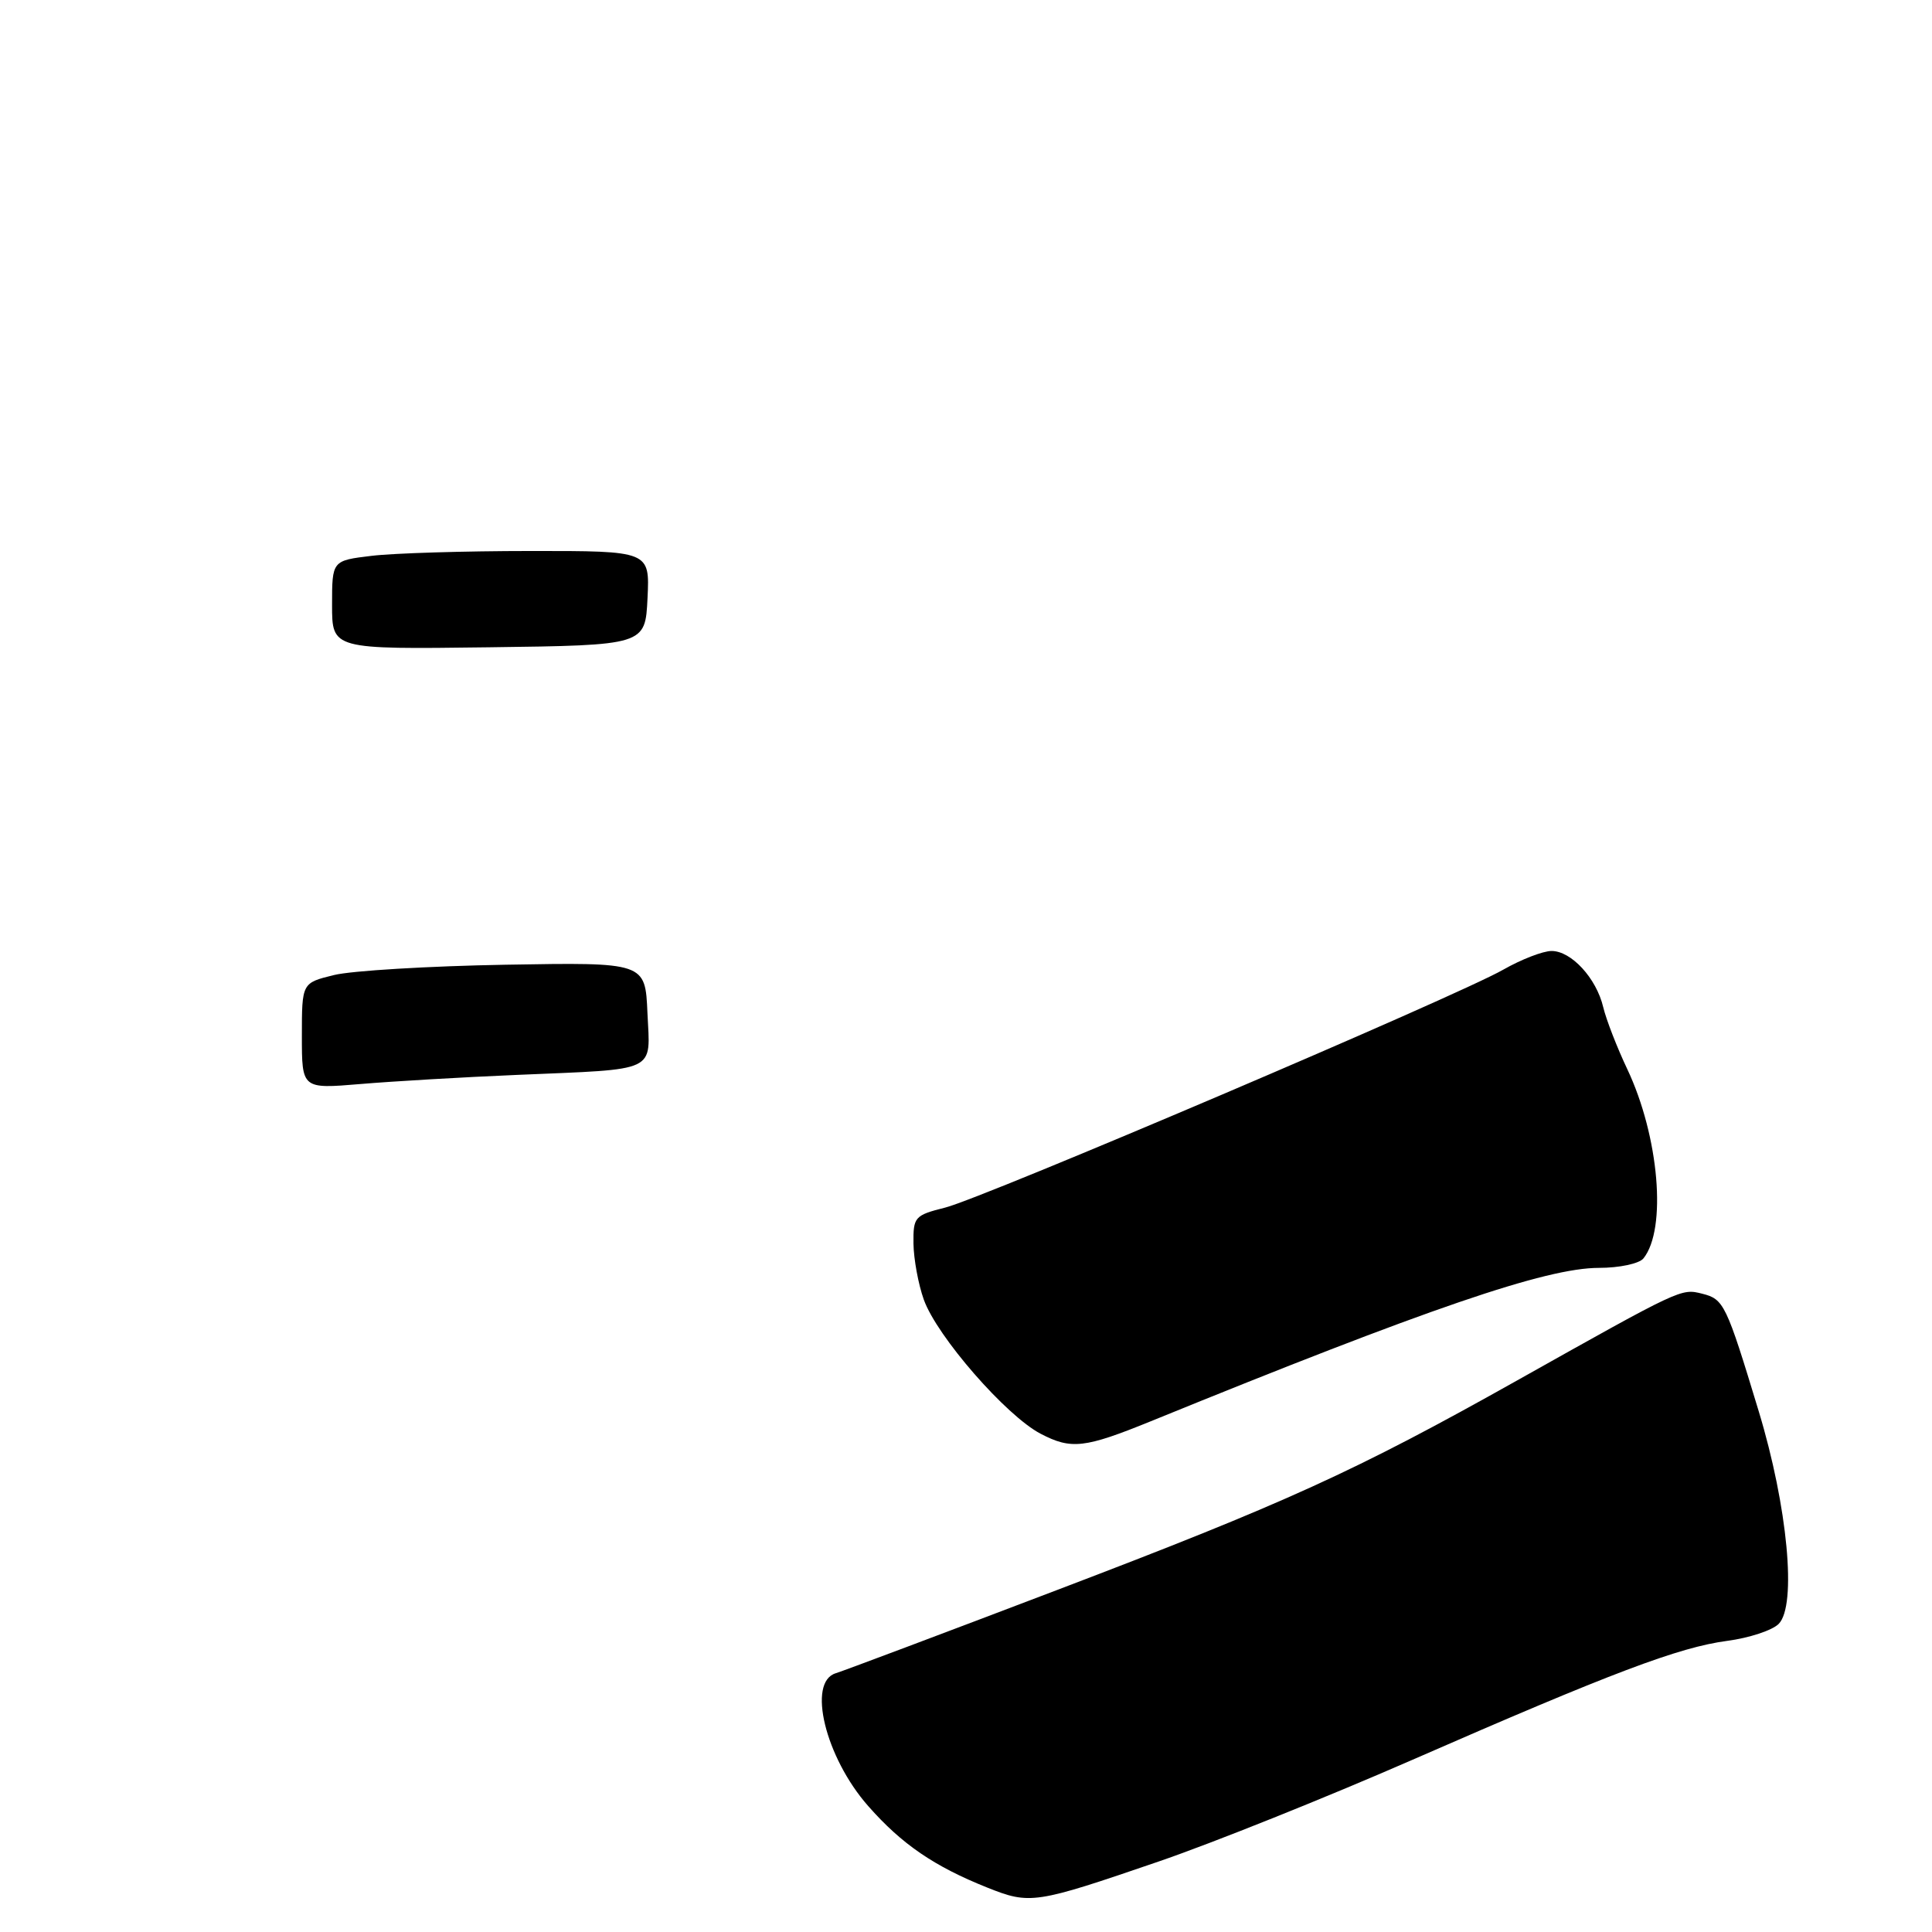 <?xml version="1.0" encoding="UTF-8" standalone="no"?>
<!DOCTYPE svg PUBLIC "-//W3C//DTD SVG 1.1//EN" "http://www.w3.org/Graphics/SVG/1.1/DTD/svg11.dtd" >
<svg xmlns="http://www.w3.org/2000/svg" xmlns:xlink="http://www.w3.org/1999/xlink" version="1.1" viewBox="0 0 256 256">
 <g >
 <path fill="currentColor"
d=" M 153.50 246.67 C 160.65 244.22 175.72 238.18 187.00 233.25 C 213.59 221.62 222.46 218.27 228.88 217.42 C 231.77 217.04 234.83 216.03 235.68 215.18 C 238.11 212.75 236.88 199.65 233.04 187.00 C 228.72 172.75 228.43 172.15 225.54 171.42 C 222.74 170.72 222.83 170.68 201.00 182.93 C 179.57 194.96 170.37 199.15 140.00 210.71 C 124.88 216.47 111.71 221.42 110.75 221.71 C 106.92 222.86 109.35 232.85 115.04 239.31 C 119.49 244.37 123.78 247.30 130.81 250.11 C 136.49 252.38 137.14 252.28 153.50 246.67 Z  M 152.50 188.32 C 189.17 173.37 204.87 168.00 211.86 168.00 C 214.57 168.00 217.20 167.44 217.76 166.75 C 220.89 162.87 219.84 150.58 215.62 141.66 C 214.26 138.79 212.83 135.10 212.44 133.47 C 211.53 129.61 208.20 126.00 205.58 126.01 C 204.43 126.02 201.57 127.13 199.20 128.48 C 193.09 131.98 130.35 158.72 125.25 160.01 C 121.19 161.03 121.00 161.25 121.04 164.79 C 121.07 166.83 121.68 170.17 122.41 172.21 C 124.15 177.08 133.31 187.59 137.89 189.98 C 141.95 192.10 143.72 191.89 152.50 188.32 Z  M 40.00 137.27 C 40.00 130.24 40.00 130.24 44.25 129.20 C 46.59 128.62 56.83 128.01 67.00 127.83 C 85.50 127.51 85.50 127.51 85.79 134.22 C 86.15 142.22 87.41 141.62 68.50 142.43 C 61.35 142.73 52.01 143.28 47.75 143.64 C 40.00 144.29 40.00 144.29 40.00 137.27 Z  M 44.00 80.16 C 44.00 74.28 44.00 74.28 49.25 73.65 C 52.14 73.30 61.61 73.01 70.30 73.01 C 86.10 73.00 86.10 73.00 85.80 79.25 C 85.50 85.50 85.50 85.50 64.75 85.77 C 44.00 86.04 44.00 86.04 44.00 80.16 Z "/>
</g>
</svg>